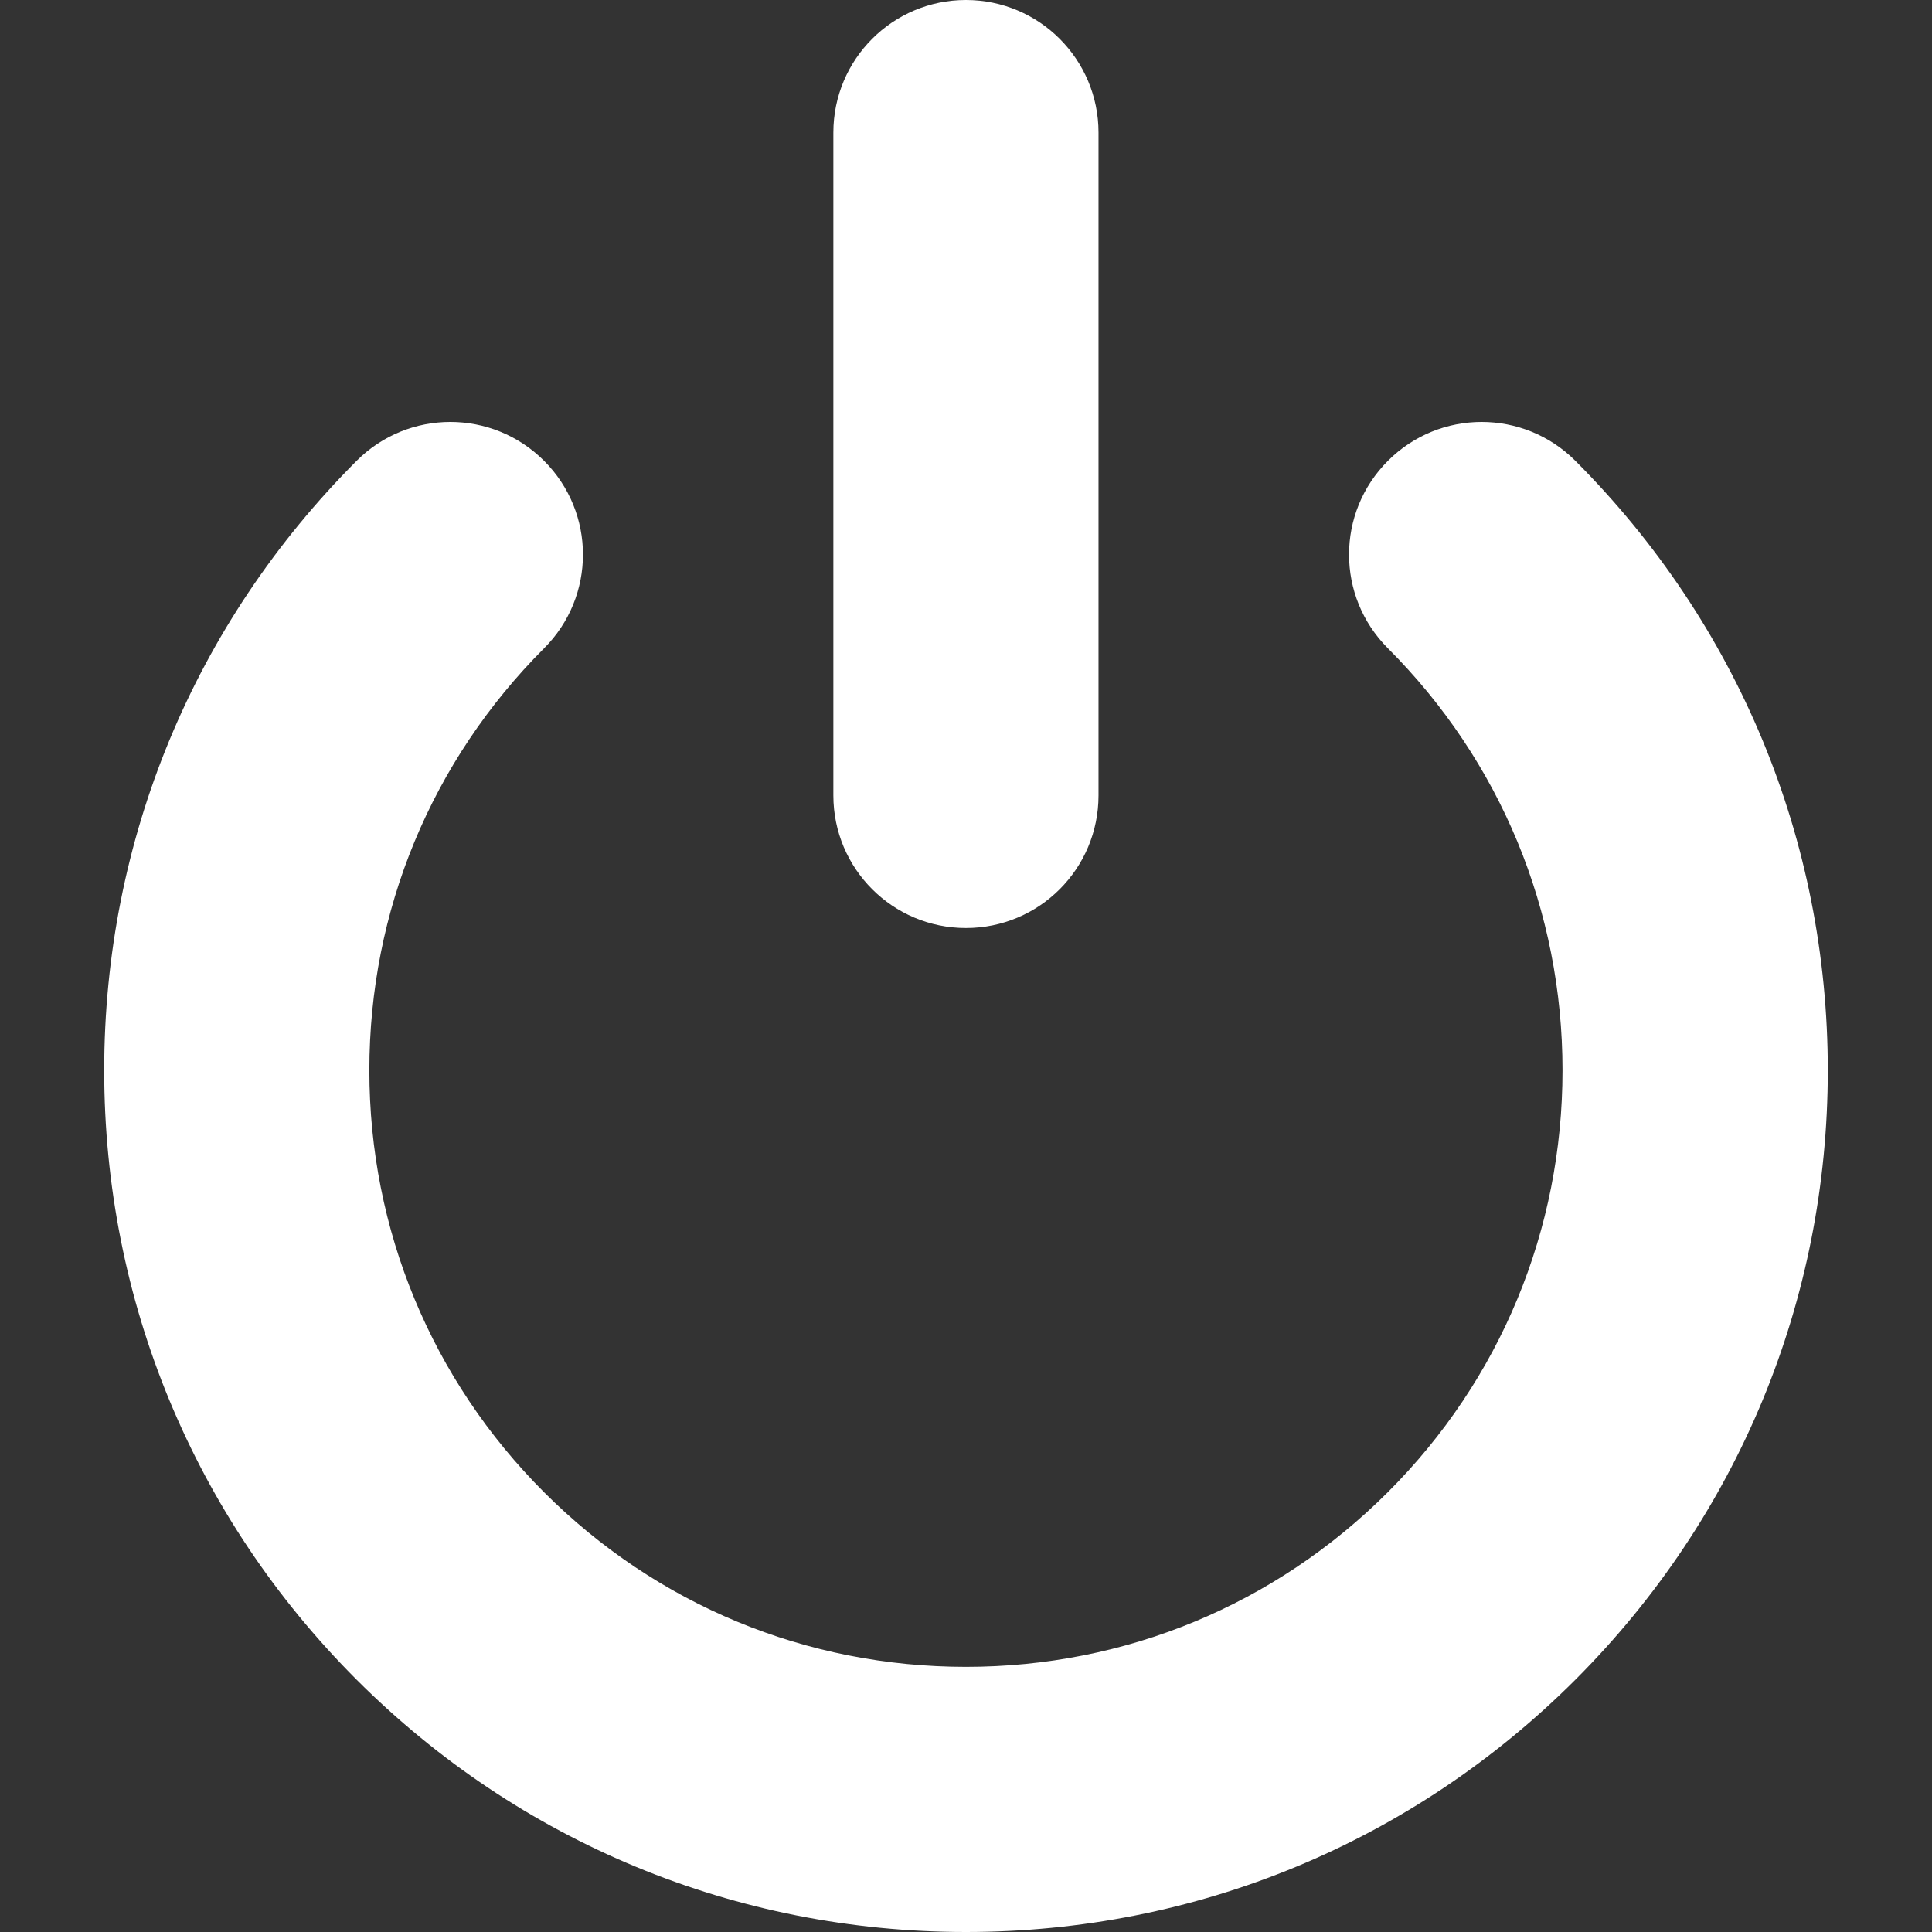 <?xml version="1.0" encoding="iso-8859-1"?>
<!-- Generator: Adobe Illustrator 18.1.1, SVG Export Plug-In . SVG Version: 6.00 Build 0)  -->
<svg version="1.1" id="Capa_1" xmlns="http://www.w3.org/2000/svg" xmlns:xlink="http://www.w3.org/1999/xlink" x="0px" y="0px"
	 viewBox="0 0 14.573 14.573" style="enable-background:new 0 0 14.573 14.573;" xml:space="preserve">
<rect x="0" y="0" width="14.573" height="14.573" fill="#333333" stroke="none"/>
<g>
	<g>
		<path style="fill:#FFF;" d="M7.286,14.573c-1.736,0-3.368-0.676-4.596-1.903c-1.227-1.228-1.904-2.86-1.904-4.597
			s0.677-3.369,1.904-4.597c0.391-0.391,1.023-0.391,1.414,0s0.391,1.023,0,1.414c-0.85,0.851-1.318,1.981-1.318,3.183
			s0.468,2.333,1.318,3.183s1.979,1.317,3.182,1.317s2.332-0.468,3.182-1.317c0.851-0.85,1.318-1.98,1.318-3.183
			S11.318,5.74,10.469,4.89c-0.391-0.391-0.391-1.023,0-1.414s1.023-0.391,1.414,0c1.227,1.229,1.904,2.861,1.904,4.597
			s-0.677,3.369-1.904,4.597C10.655,13.897,9.023,14.573,7.286,14.573z"/>
	</g>
	<g>
		<path style="fill:#FFF;" d="M7.286,7c-0.553,0-1-0.448-1-1V1c0-0.552,0.447-1,1-1s1,0.448,1,1v5C8.286,6.552,7.84,7,7.286,7z"
			/>
	</g>
</g>
<g>
</g>
<g>
</g>
<g>
</g>
<g>
</g>
<g>
</g>
<g>
</g>
<g>
</g>
<g>
</g>
<g>
</g>
<g>
</g>
<g>
</g>
<g>
</g>
<g>
</g>
<g>
</g>
<g>
</g>
</svg>

